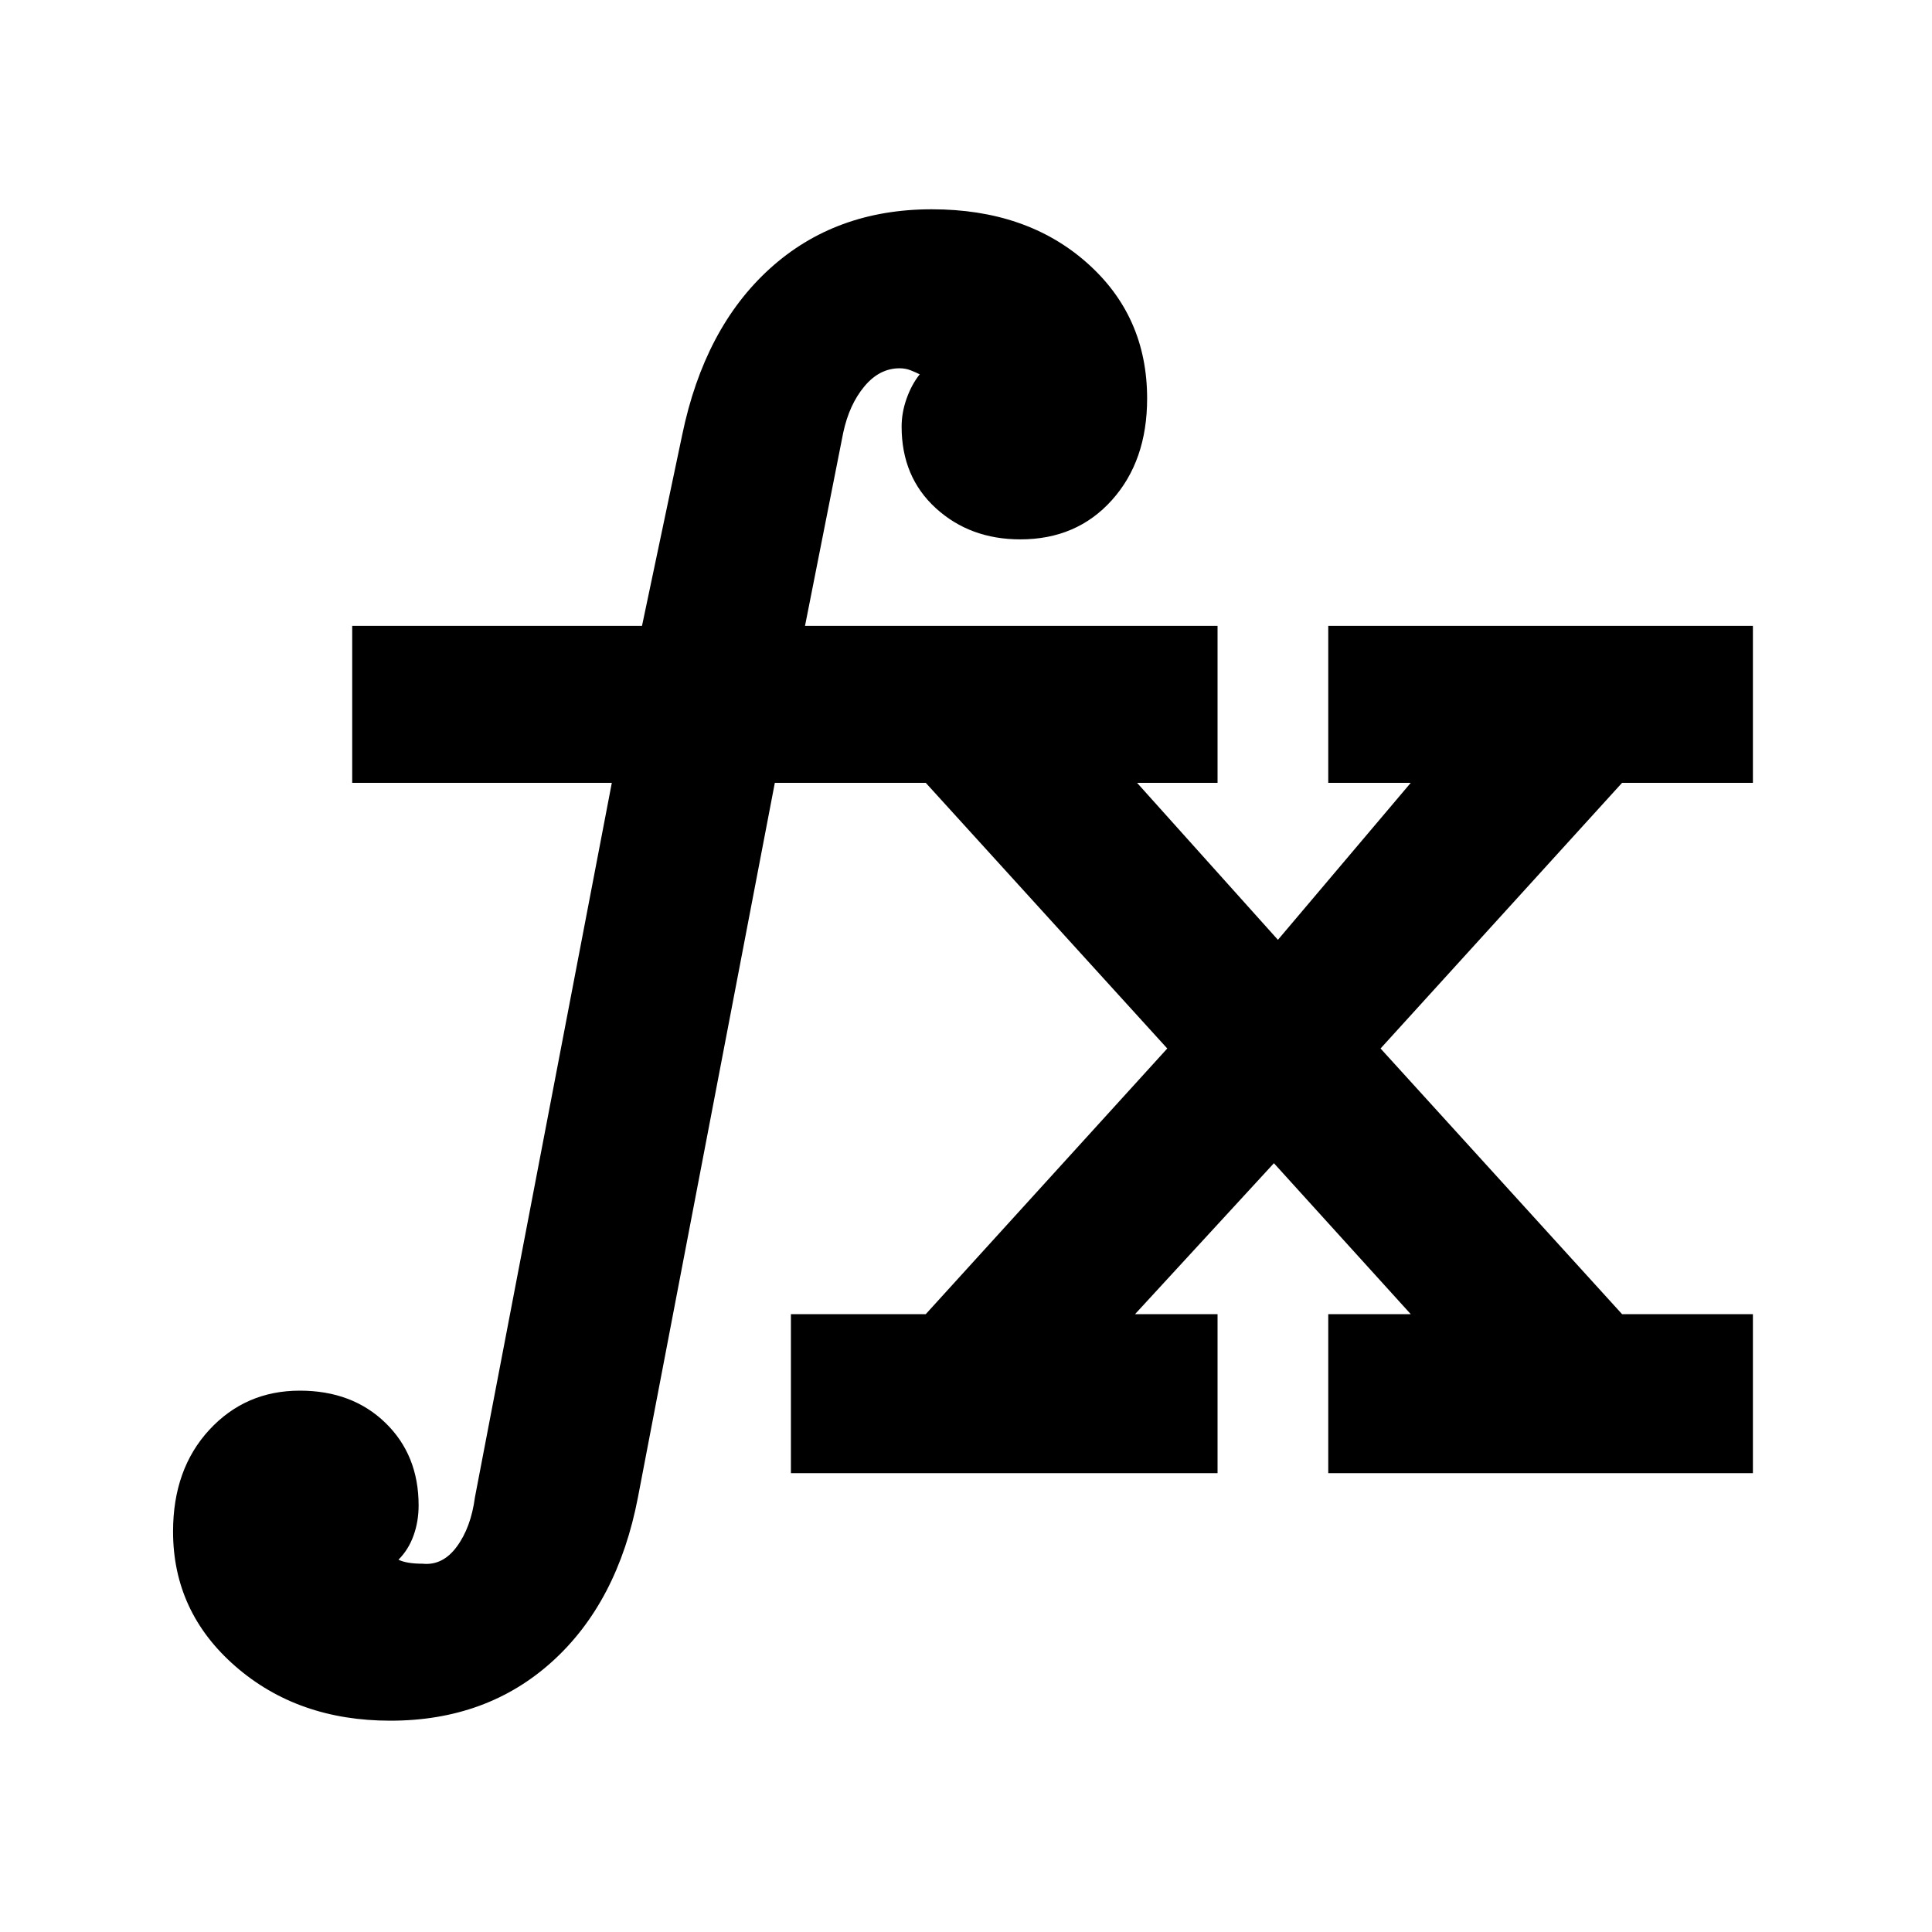 <svg xmlns="http://www.w3.org/2000/svg" height="40" width="40"><path d="M16.375 30.5v-3.292h2.792l5-5.5-5-5.5h-3.125L13.208 31q-.416 2.167-1.77 3.396-1.355 1.229-3.355 1.229-1.916 0-3.208-1.125-1.292-1.125-1.292-2.792 0-1.291.75-2.104.75-.812 1.875-.812 1.084 0 1.771.666.688.667.688 1.709 0 .333-.105.625-.104.291-.312.5.083.041.208.062.125.021.292.021.417.042.708-.354.292-.396.375-1.021l2.834-14.792H7.292v-3.25h6L14.125 9q.458-2.208 1.812-3.437 1.355-1.23 3.355-1.23 1.958 0 3.208 1.105 1.25 1.104 1.25 2.812 0 1.292-.729 2.104-.729.813-1.896.813-1.042 0-1.75-.646t-.708-1.688q0-.291.104-.583t.271-.5q-.084-.042-.188-.083-.104-.042-.229-.042-.417 0-.729.375-.313.375-.438.958l-.791 4h8.541v3.25h-1.666l2.916 3.25 2.75-3.25H27.5v-3.25h8.792v3.25h-2.709l-5 5.5 5 5.5h2.709V30.5H27.5v-3.292h1.708l-2.833-3.125-2.875 3.125h1.708V30.5Z"/></svg>